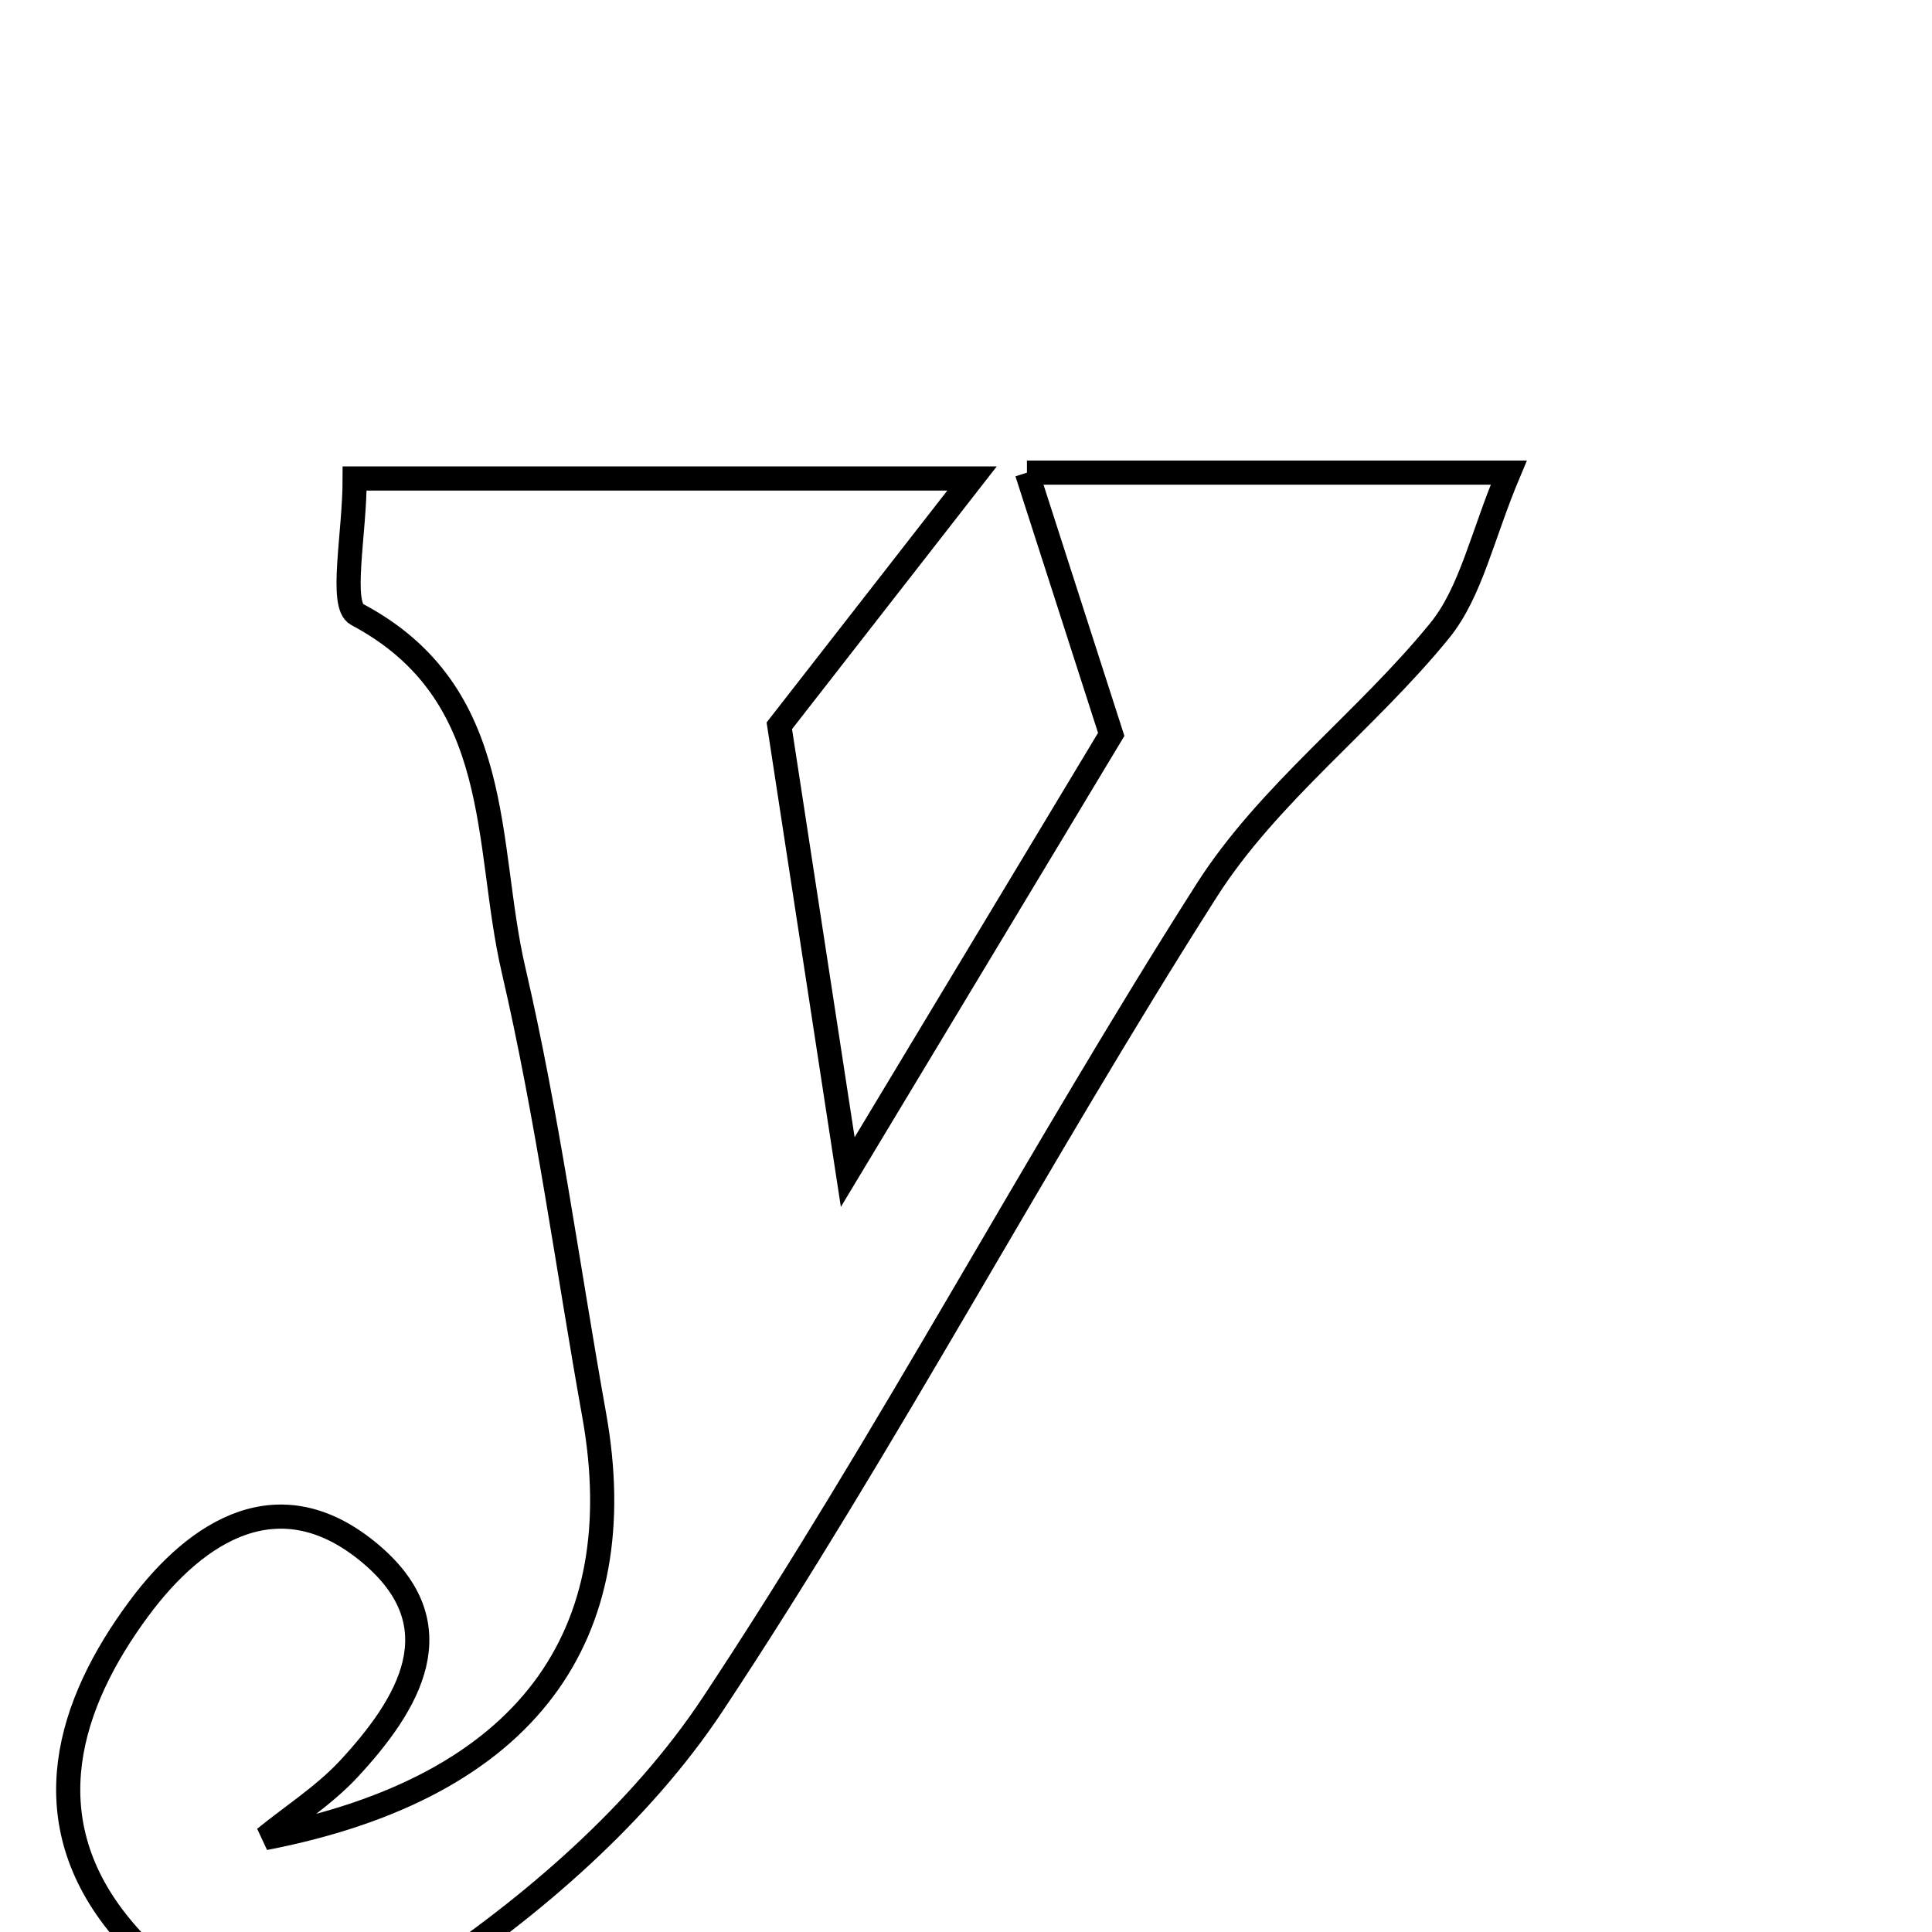 <svg xmlns="http://www.w3.org/2000/svg" viewBox="0.0 0.0 24.0 24.0" height="200px" width="200px"><path fill="none" stroke="black" stroke-width=".3" stroke-opacity="1.0"  filling="0" d="M12.757 5.871 C14.961 5.871 16.634 5.871 18.742 5.871 C18.408 6.664 18.274 7.353 17.884 7.834 C16.973 8.954 15.756 9.859 14.991 11.059 C12.873 14.383 11.03 17.885 8.855 21.169 C7.958 22.523 6.615 23.688 5.246 24.593 C3.969 25.435 2.455 25.144 1.454 23.879 C0.421 22.574 0.838 21.178 1.728 19.979 C2.446 19.012 3.478 18.351 4.605 19.303 C5.665 20.197 5.084 21.164 4.33 21.977 C4.026 22.303 3.638 22.551 3.289 22.834 C6.574 22.197 7.867 20.299 7.382 17.583 C7.051 15.737 6.803 13.873 6.379 12.048 C6.015 10.483 6.287 8.615 4.436 7.633 C4.217 7.518 4.406 6.633 4.406 5.944 C6.808 5.944 9.119 5.944 12.075 5.944 C11.206 7.059 10.613 7.82 9.681 9.016 C9.875 10.278 10.152 12.085 10.531 14.56 C11.902 12.284 12.943 10.554 13.804 9.123 C13.408 7.893 13.123 7.008 12.757 5.871"></path></svg>
